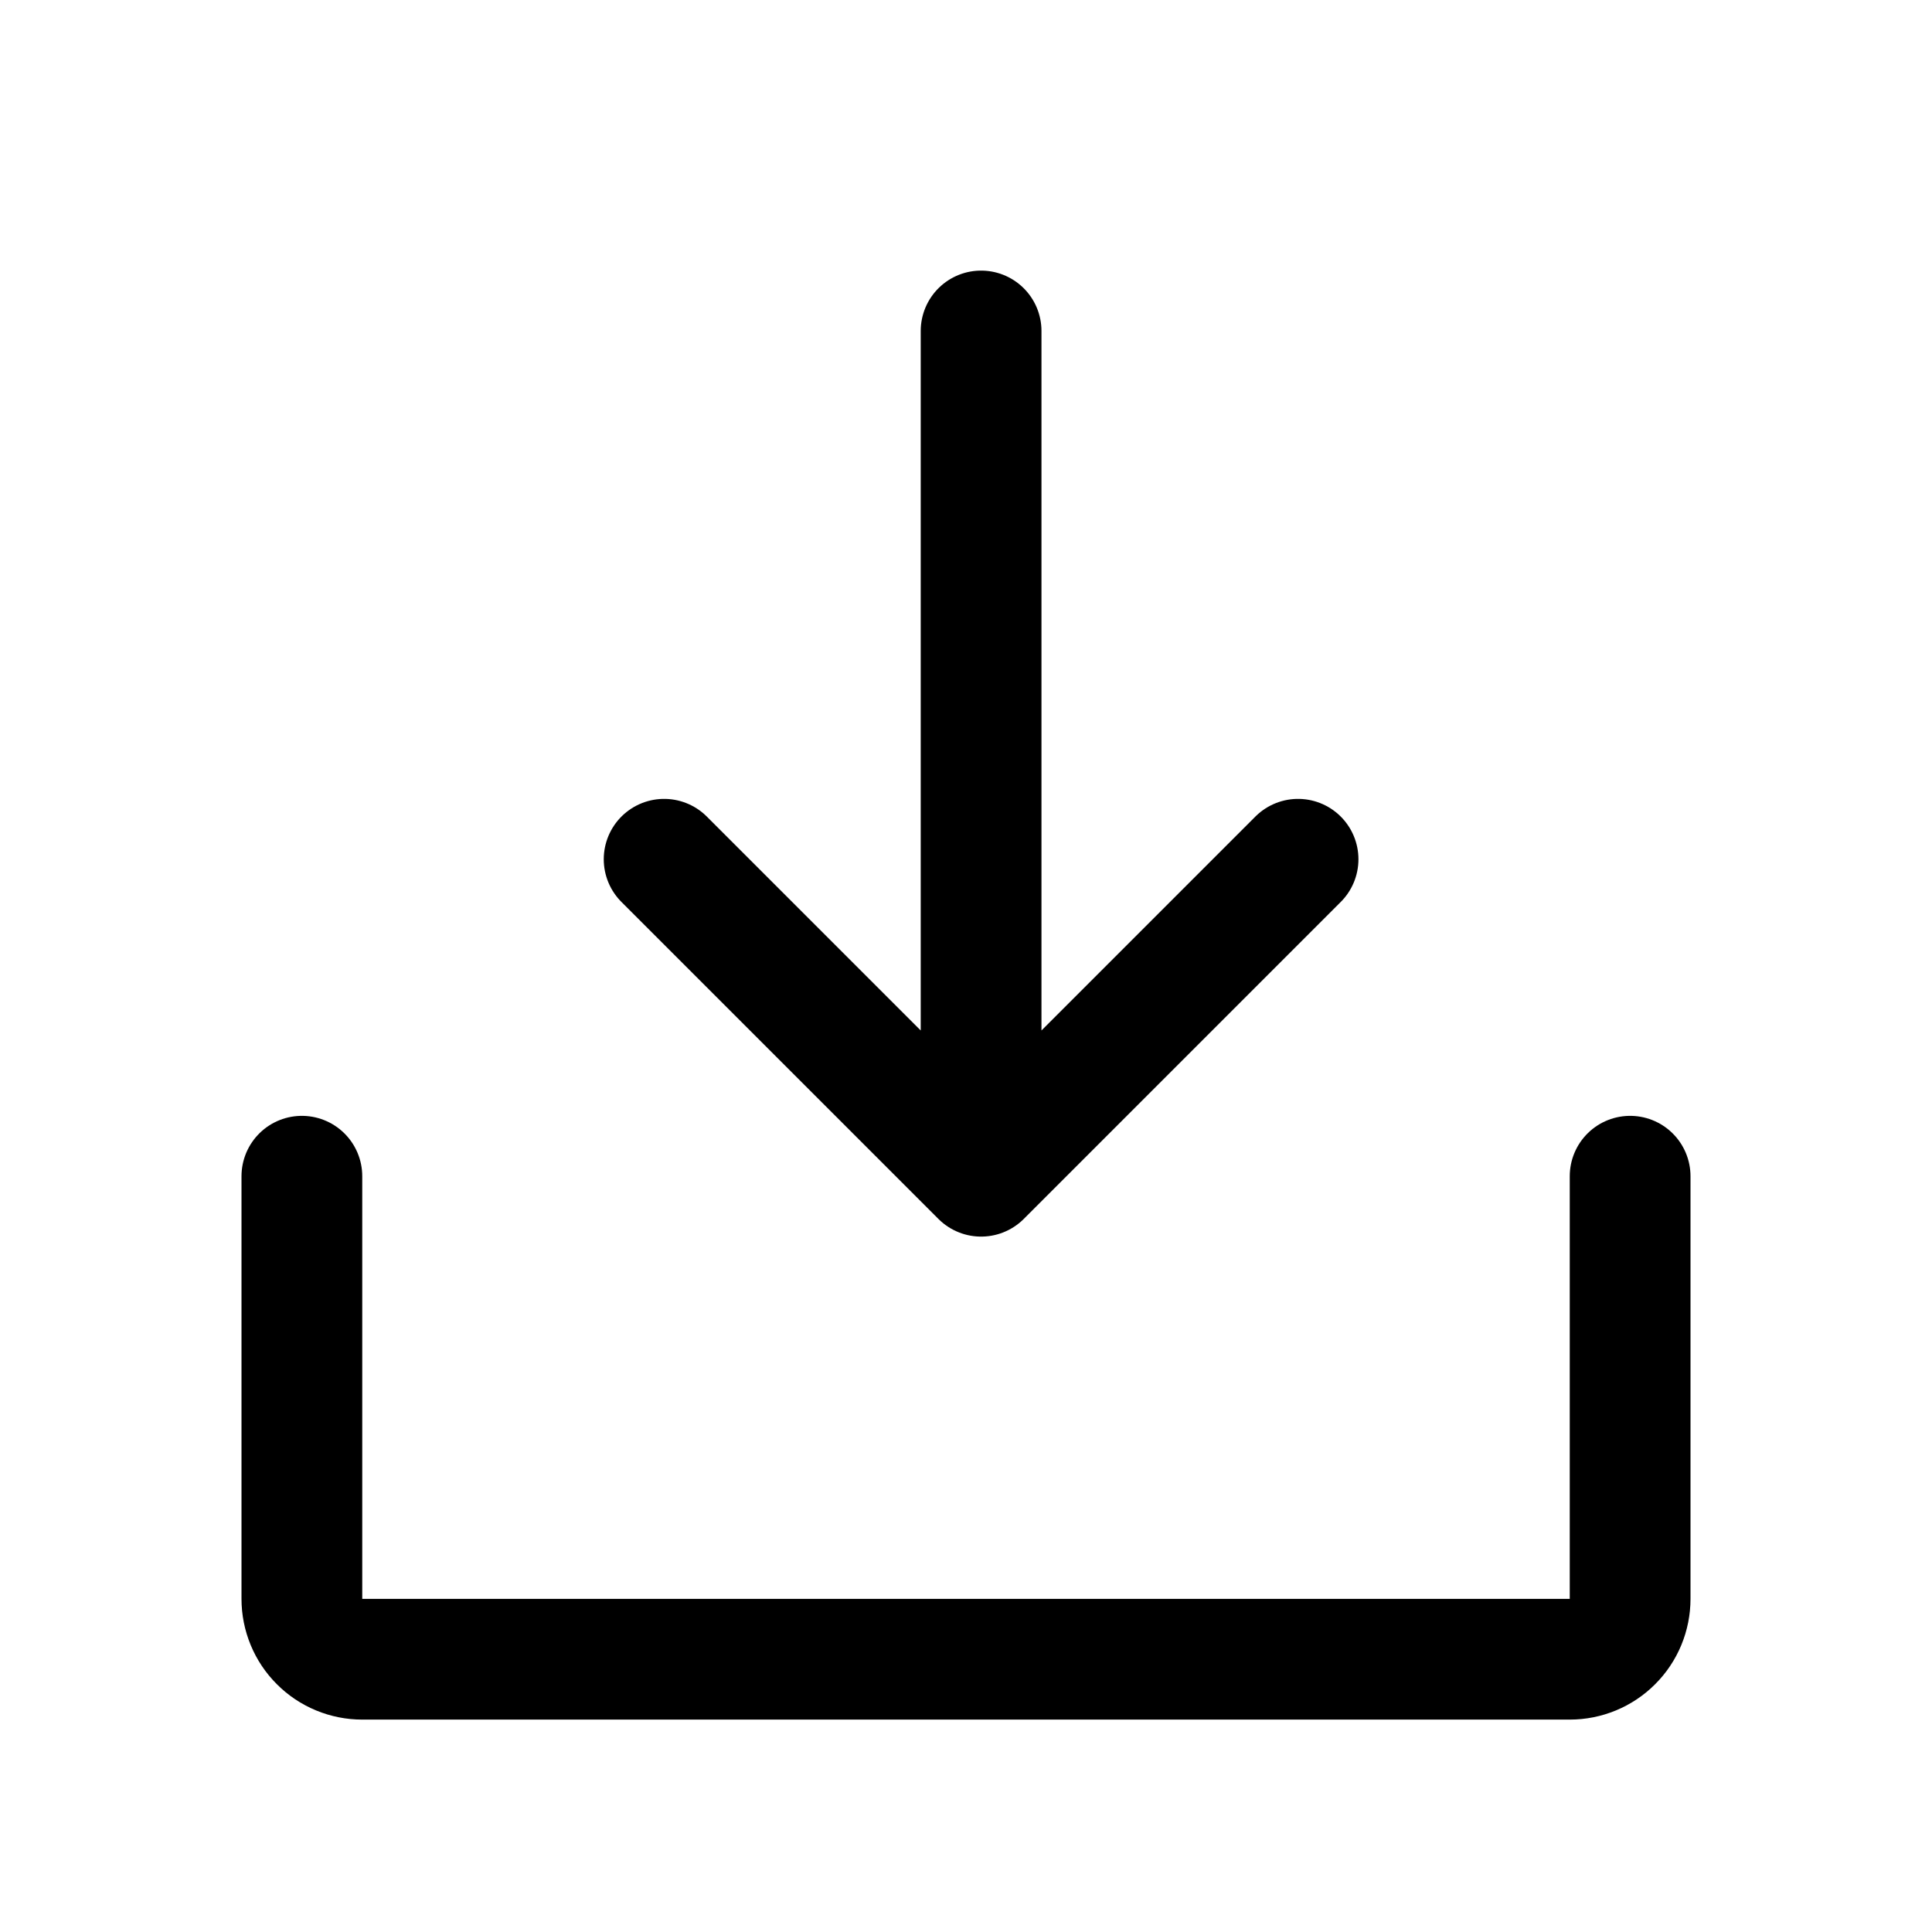 <svg width="32" height="32" viewBox="0 0 32 32" fill="none" xmlns="http://www.w3.org/2000/svg">
<path d="M11 14.232L16.25 19.482M16.25 19.482L21.5 14.232M16.25 19.482V5.482" stroke="current" stroke-width="2" stroke-linecap="round" stroke-linejoin="round"/>
<path d="M27 19.482V26.482C27 26.747 26.895 27.002 26.707 27.189C26.52 27.377 26.265 27.482 26 27.482H6C5.735 27.482 5.48 27.377 5.293 27.189C5.105 27.002 5 26.747 5 26.482V19.482" stroke="current" stroke-width="2" stroke-linecap="round" stroke-linejoin="round"/>
</svg>